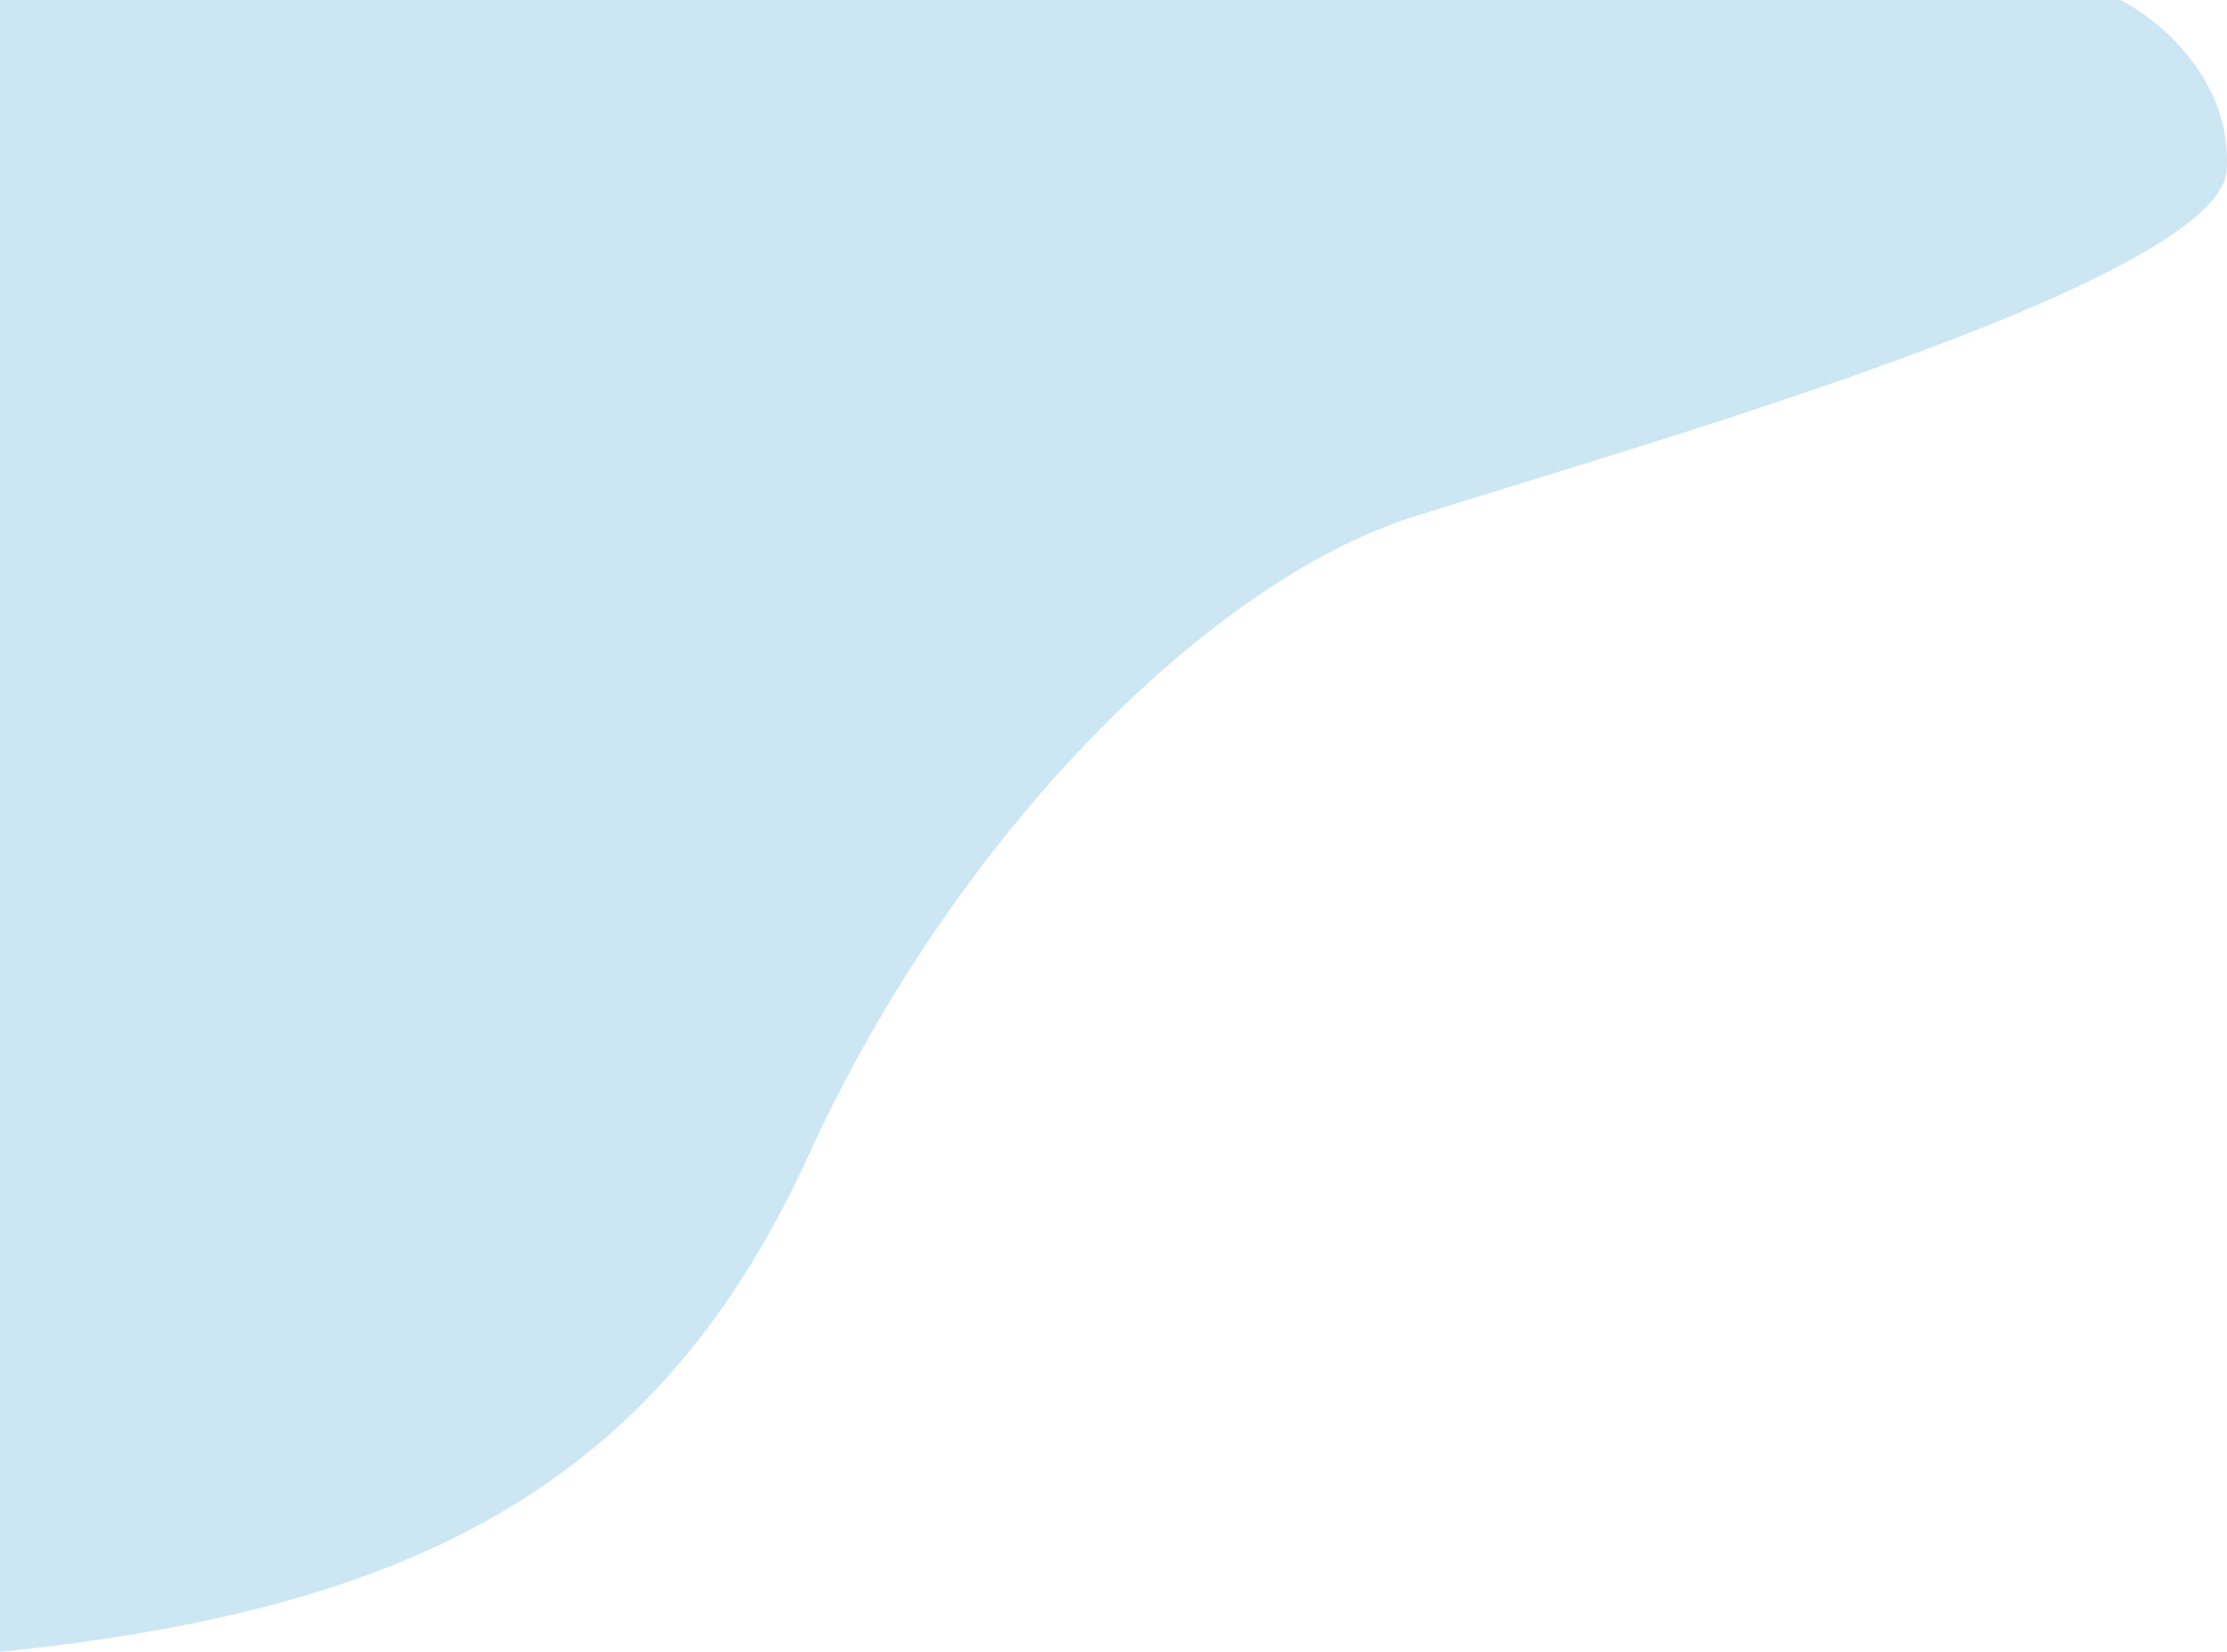 <svg xmlns="http://www.w3.org/2000/svg" viewBox="0 0 314.043 233">
<defs>
  <style>.cls-1{fill:#cce6f4; filter: drop-shadow(0px 2px 4px rgba(0, 0, 0, .25));}</style>
</defs>
<g id="Layer_2" data-name="Layer 2">
  <g id="Layer_1-2" data-name="Layer 1" >
    <path class="cls-1"  d="M114,163C93,209,59,227,0,233V0H299c5.333,2.667,15.8,11.2,15,24-1,16-87,40-115,49S135,117,114,163Z"/>
  </g>
</g>
</svg>